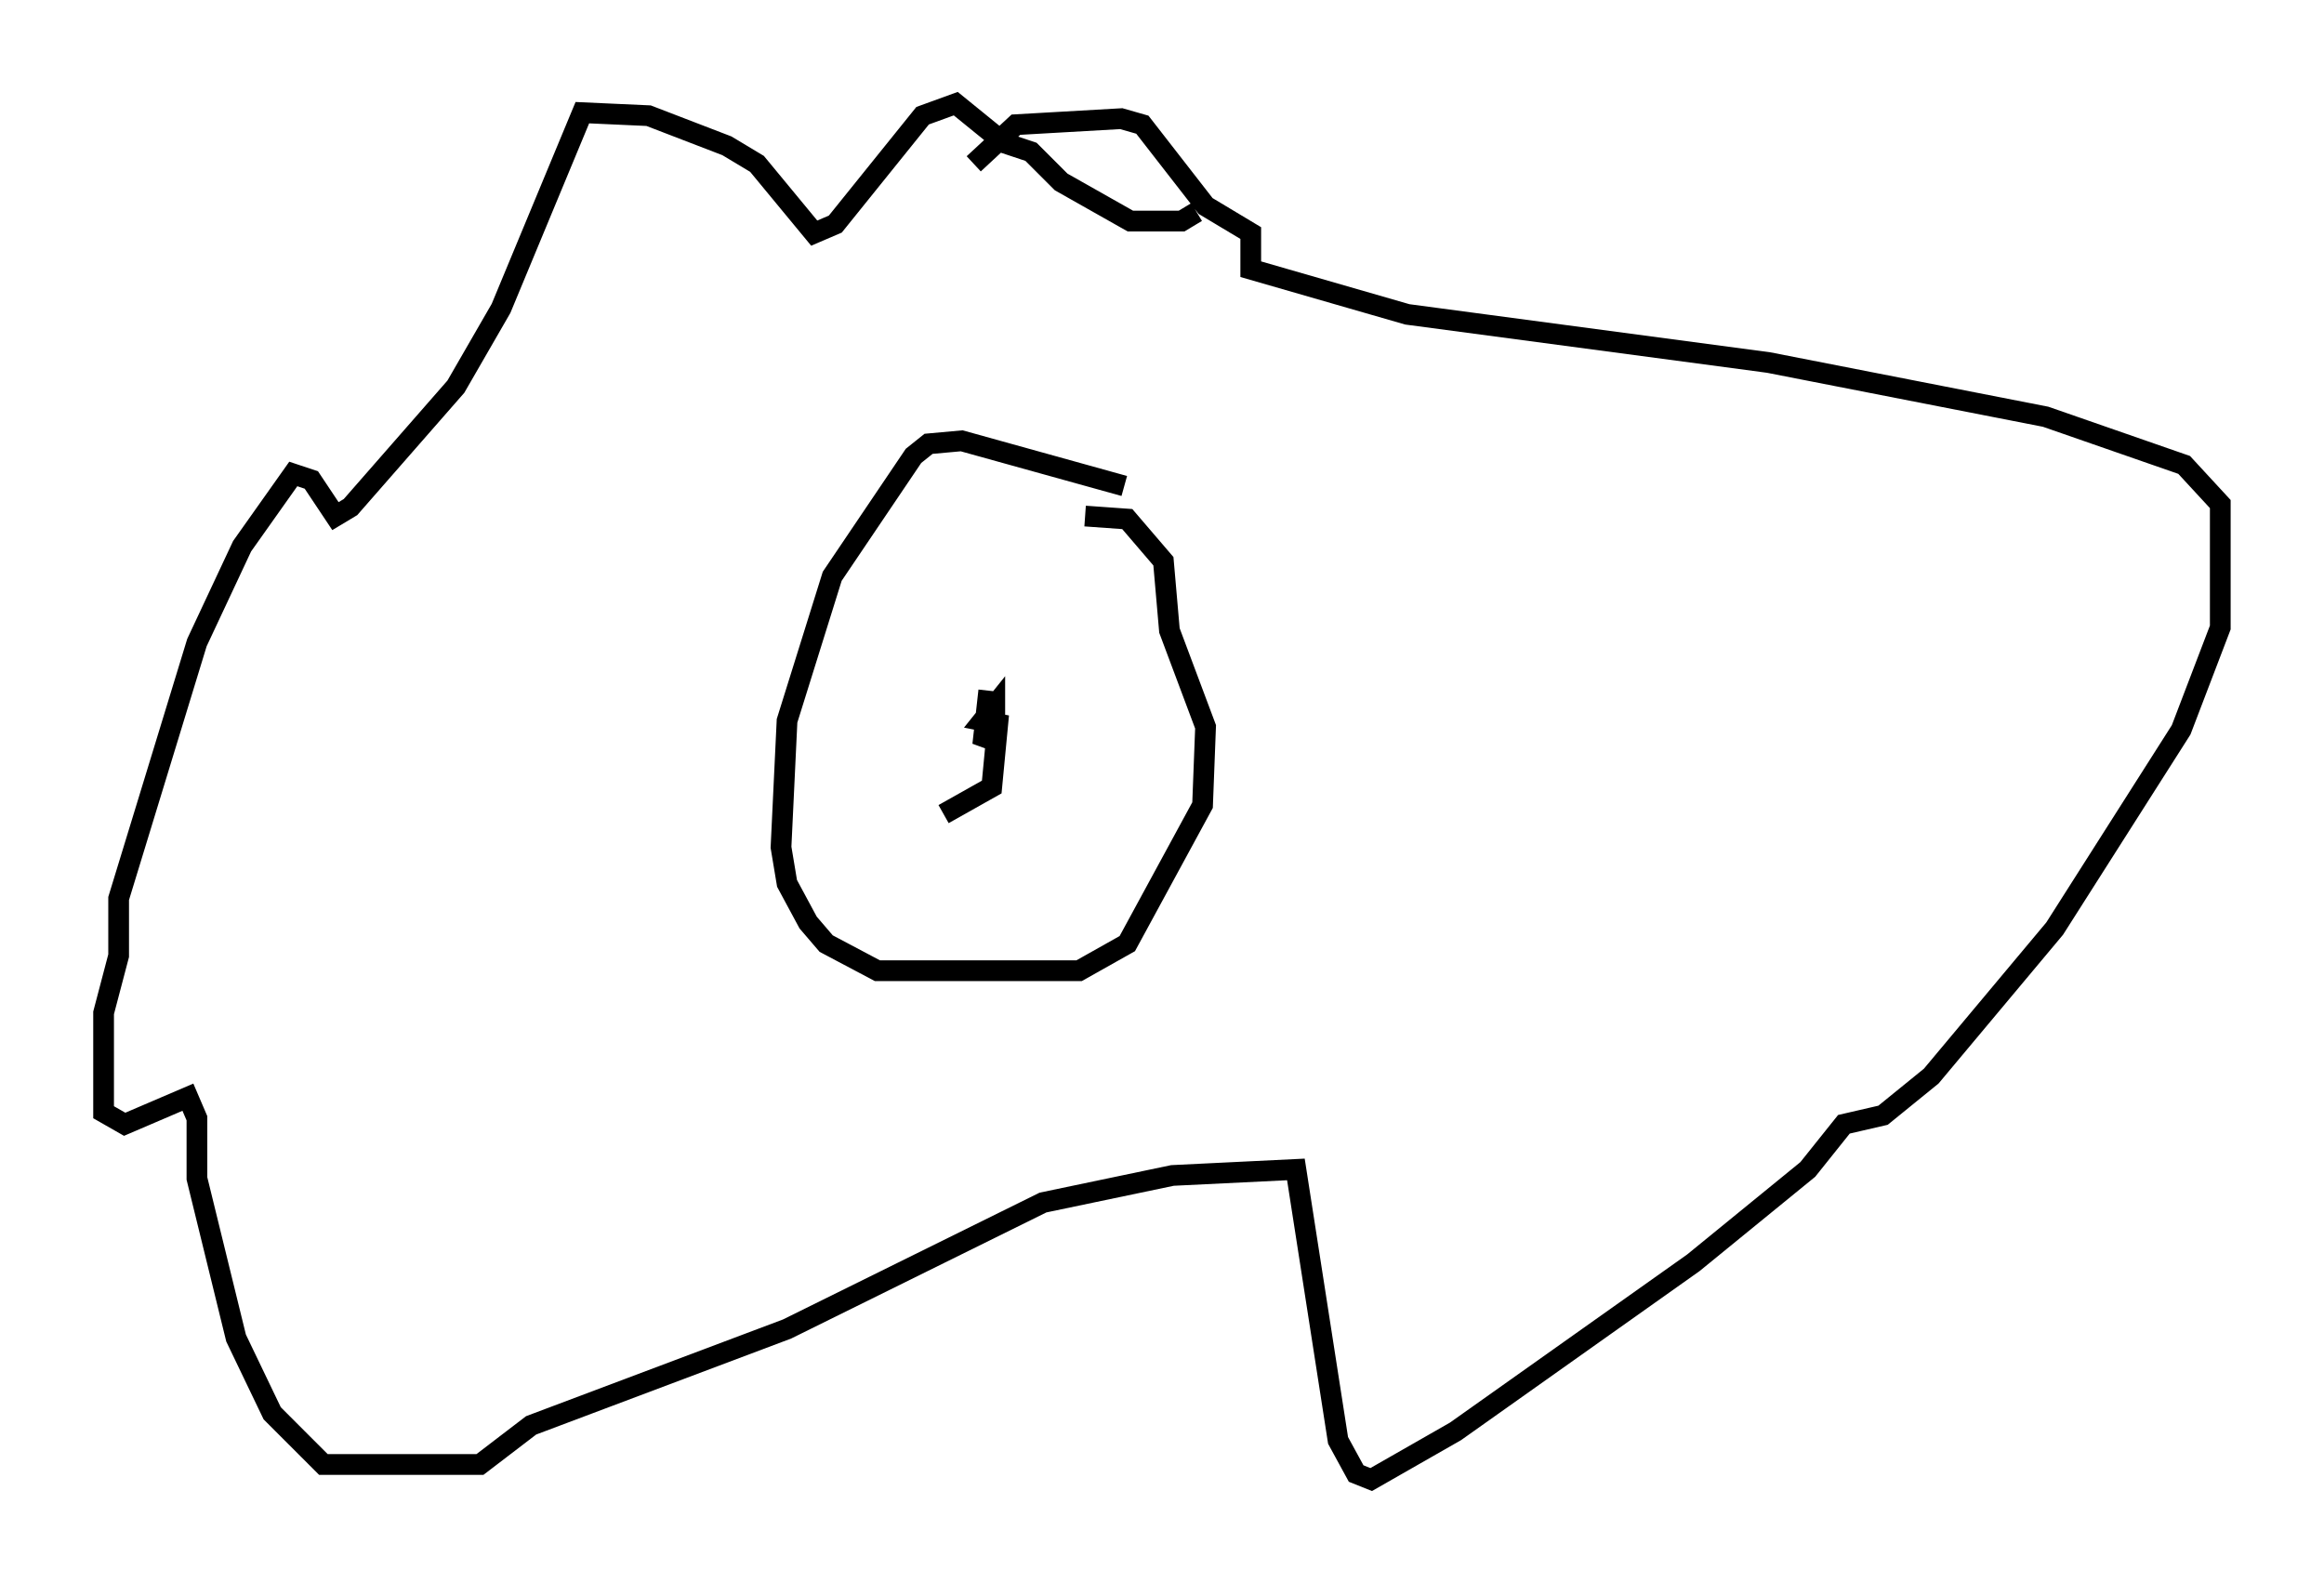 <?xml version="1.0" encoding="utf-8" ?>
<svg baseProfile="full" height="76.38" version="1.1" width="112.112" xmlns="http://www.w3.org/2000/svg" xmlns:ev="http://www.w3.org/2001/xml-events" xmlns:xlink="http://www.w3.org/1999/xlink"><defs /><rect fill="white" height="76.38" width="112.112" x="0" y="0" /><path d="M59.76, 7.034 m-2.034, 3.196 l-0.726, 0.436 -2.469, 0.0 l-3.341, -1.888 -1.453, -1.453 l-1.307, -0.436 -2.324, -1.888 l-1.598, 0.581 -4.212, 5.229 l-1.017, 0.436 -2.76, -3.341 l-1.453, -0.872 -3.777, -1.453 l-3.196, -0.145 -3.922, 9.441 l-2.179, 3.777 -5.084, 5.81 l-0.726, 0.436 -1.162, -1.743 l-0.872, -0.291 -2.469, 3.486 l-2.179, 4.648 -3.777, 12.346 l0.0, 2.76 -0.726, 2.76 l0.0, 4.793 1.017, 0.581 l3.05, -1.307 0.436, 1.017 l0.0, 2.905 1.888, 7.698 l1.743, 3.631 2.469, 2.469 l7.553, 0.0 2.469, -1.888 l12.346, -4.648 12.346, -6.101 l6.246, -1.307 5.955, -0.291 l2.034, 13.073 0.872, 1.598 l0.726, 0.291 4.067, -2.324 l11.475, -8.134 5.52, -4.503 l1.743, -2.179 1.888, -0.436 l2.324, -1.888 5.955, -7.117 l6.101, -9.587 1.888, -4.939 l0.0, -5.955 -1.743, -1.888 l-6.682, -2.324 -13.363, -2.615 l-17.43, -2.324 -7.553, -2.179 l0.0, -1.743 -2.179, -1.307 l-3.05, -3.922 -1.017, -0.291 l-5.084, 0.291 -2.034, 1.888 m7.263, 15.542 l-7.844, -2.179 -1.598, 0.145 l-0.726, 0.581 -3.922, 5.81 l-2.179, 6.972 -0.291, 6.101 l0.291, 1.743 1.017, 1.888 l0.872, 1.017 2.469, 1.307 l9.732, 0.0 2.324, -1.307 l3.631, -6.682 0.145, -3.777 l-1.743, -4.648 -0.291, -3.341 l-1.743, -2.034 -2.034, -0.145 m-4.648, 8.425 l-0.291, 2.615 0.581, -0.872 l0.0, -1.017 -0.581, 0.726 l0.726, 0.145 -0.291, 3.05 l-2.324, 1.307 " fill="none" stroke="black" stroke-width="1" /></svg>